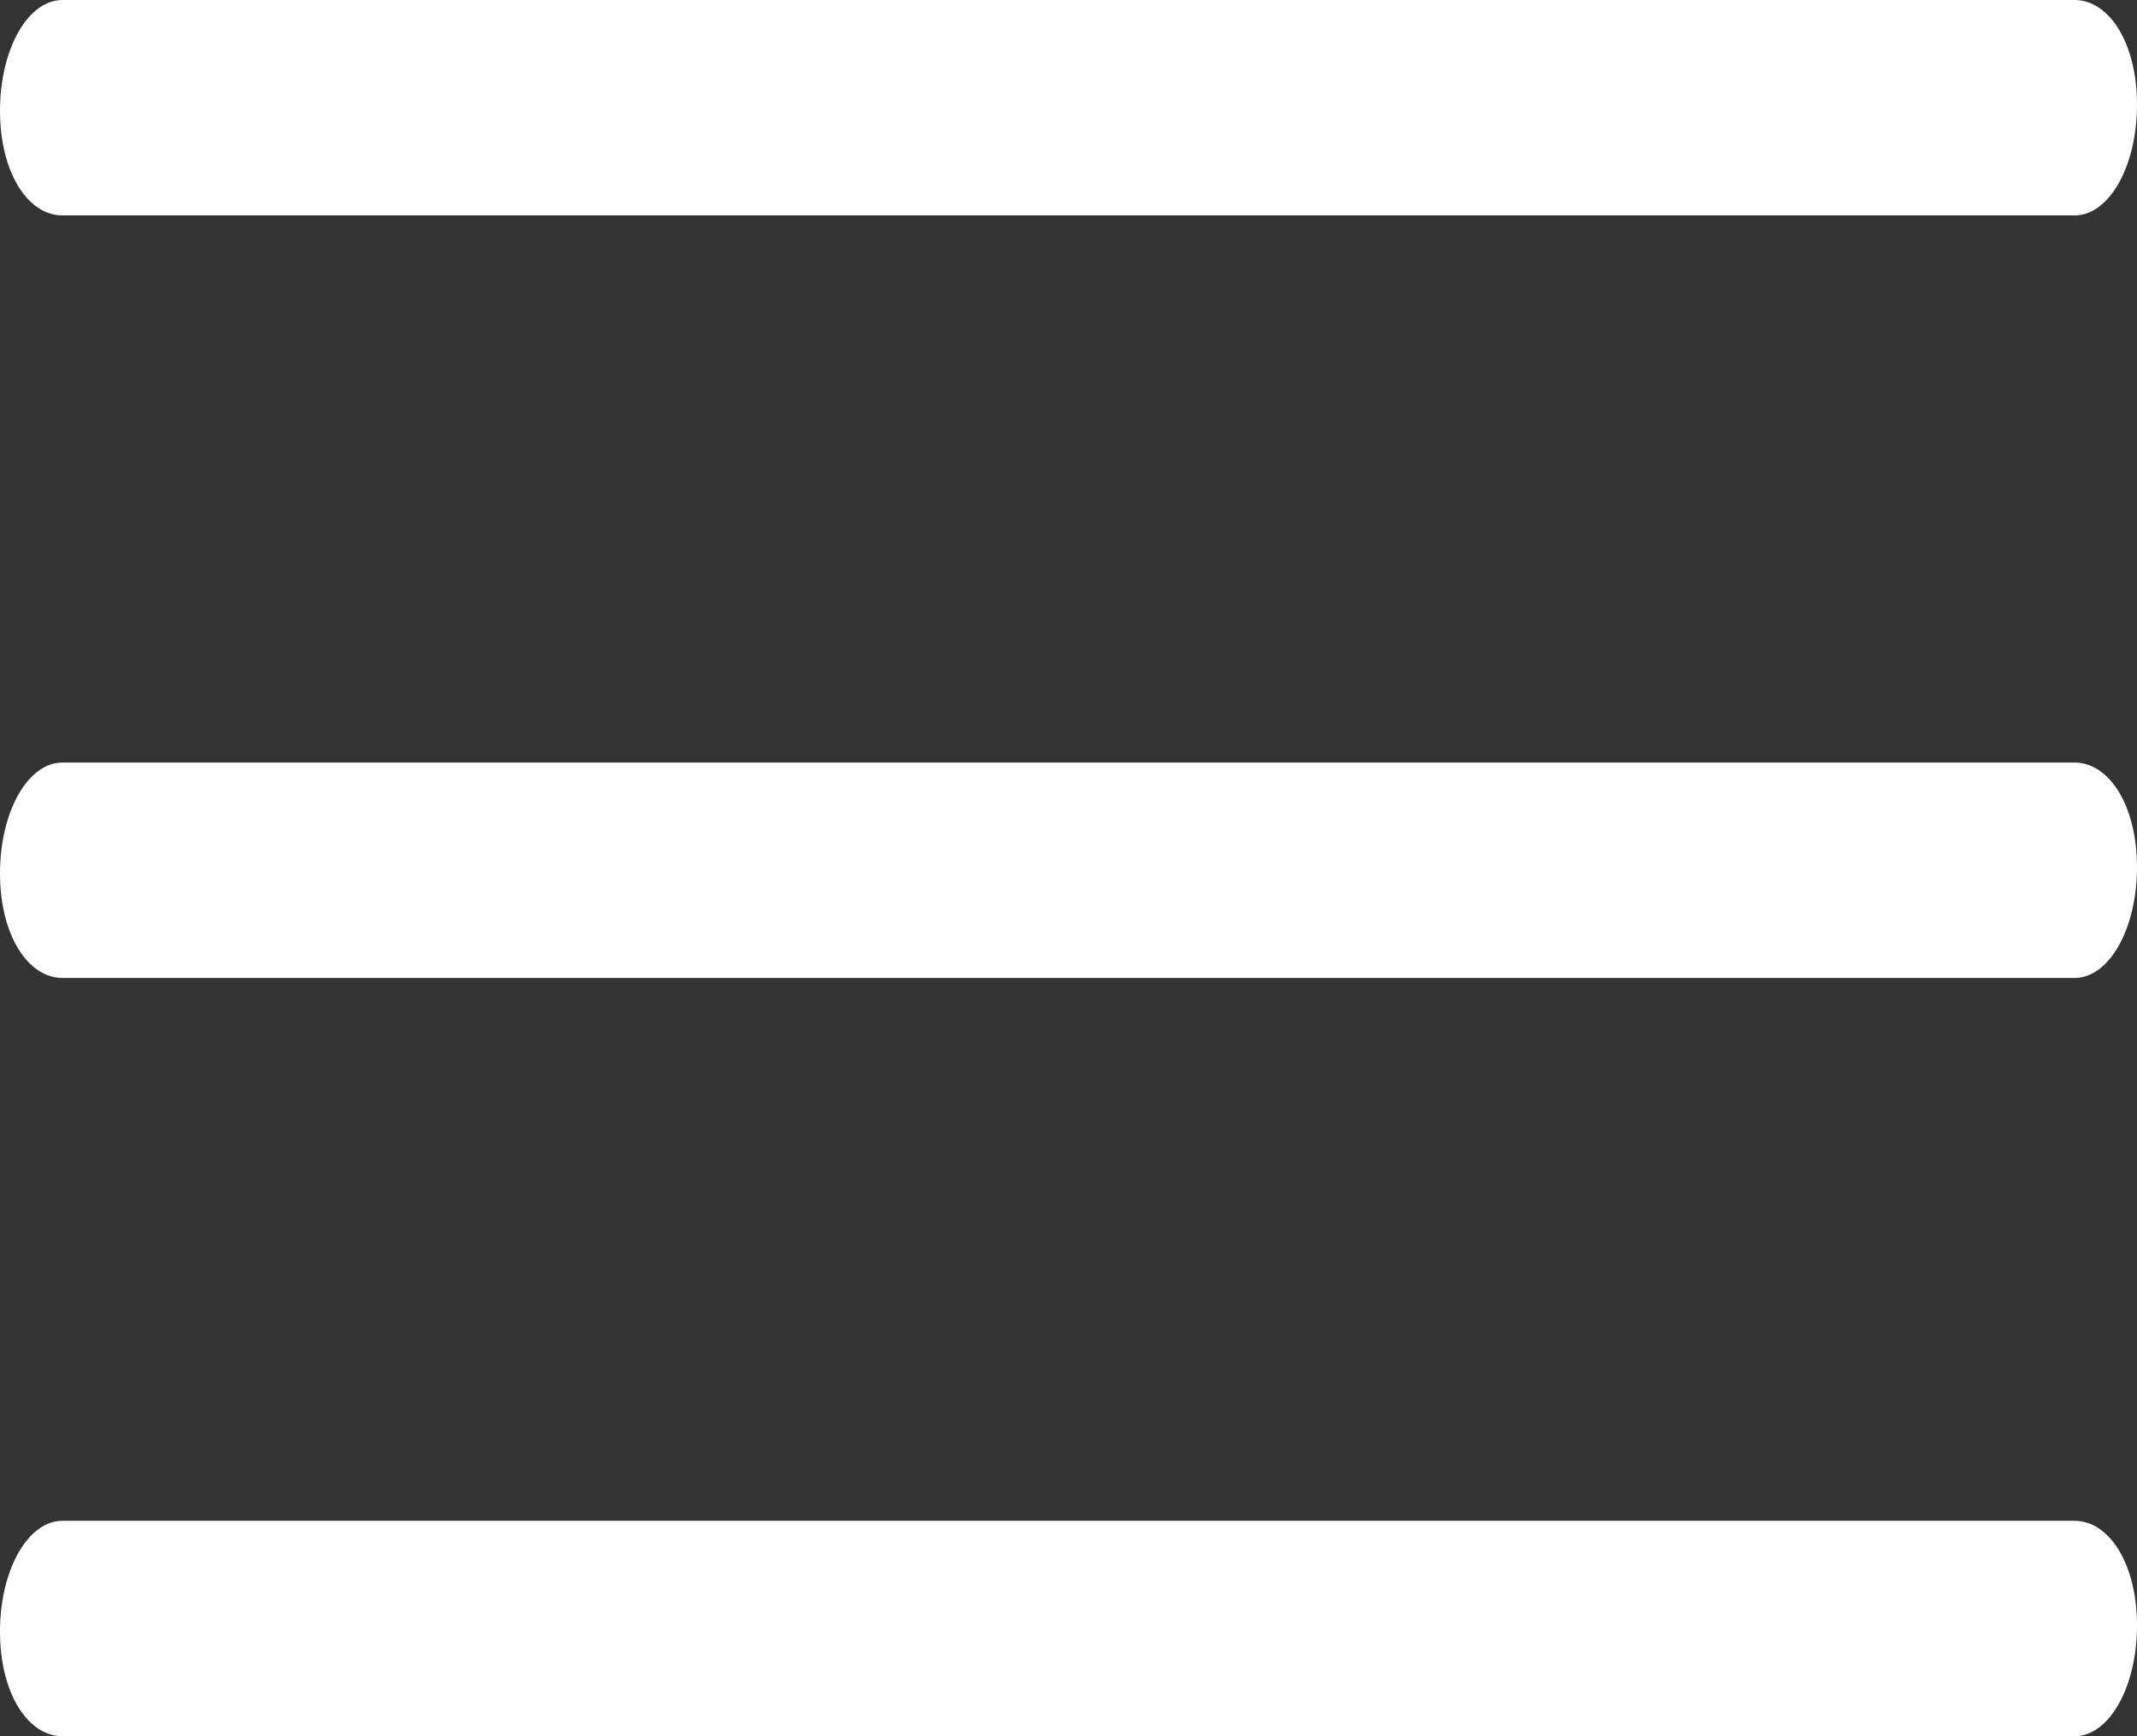 <svg xmlns="http://www.w3.org/2000/svg" width="32" height="26" viewBox="0 0 32 26">
  <rect x="0" y="0" width="32" height="26" fill="#333333" stroke="none"/>
  <g>
    <path fill="rgb(255,255,255)" fill-rule="evenodd" d="M31.065 11.419H.935C.416 11.419 0 12.157 0 13.078 0 14 .416 14.645.935 14.645h30.13c.519 0 .935-.737.935-1.659 0-.922-.416-1.567-.935-1.567z"/>
    <path fill="rgb(255,255,255)" fill-rule="evenodd" d="M31.065 22.774H.935C.416 22.774 0 23.512 0 24.433 0 25.355.416 26 .935 26h30.13C31.584 26 32 25.263 32 24.341c0-.922-.416-1.567-.935-1.567z"/>
    <path fill="rgb(255,255,255)" fill-rule="evenodd" d="M.935 3.226h30.13C31.584 3.226 32 2.488 32 1.567 32 .645 31.584 0 31.065 0H.935C.416 0 0 .737 0 1.659c0 .922.416 1.567.935 1.567z"/>
  </g>
</svg>
